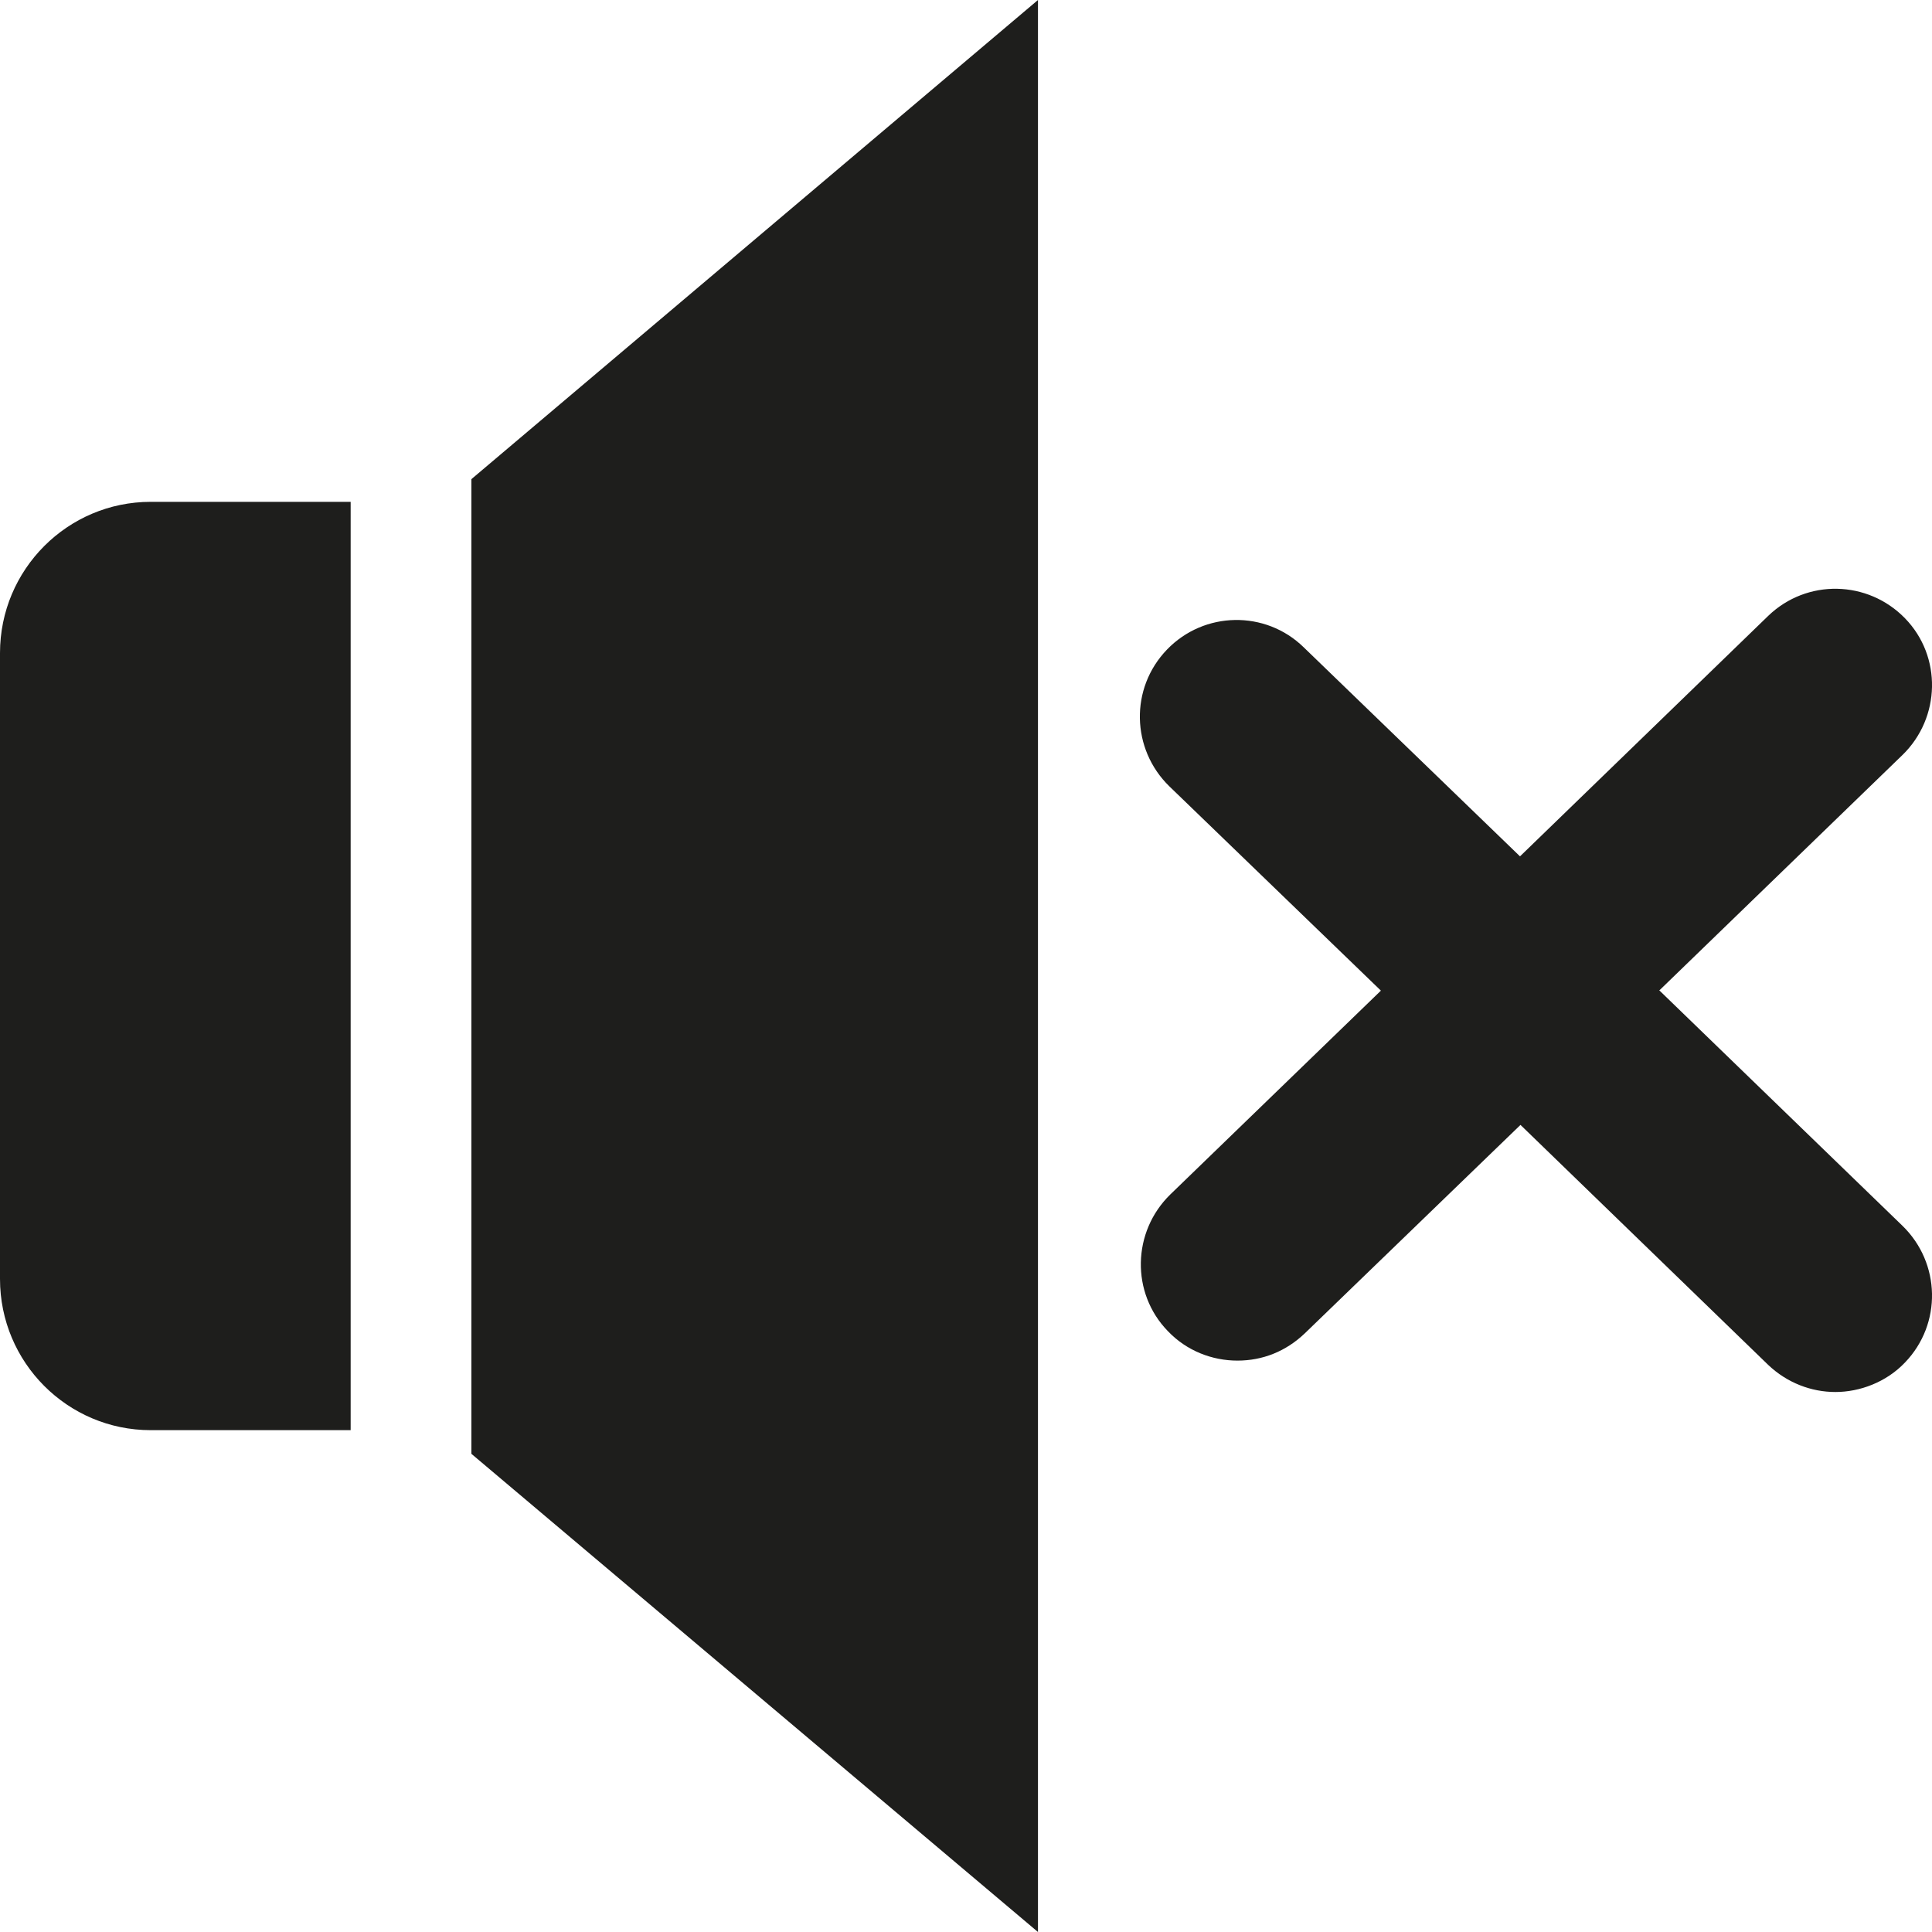 <?xml version="1.0" encoding="UTF-8"?>
<svg id="Ebene_2" xmlns="http://www.w3.org/2000/svg" viewBox="0 0 40 40">
  <defs>
    <style>
      .cls-1 {
        fill: #1e1e1c;
      }
    </style>
  </defs>
  <g id="_x33_219">
    <path class="cls-1" d="M3.12,10.39h4.14v19.22H3.12c-1.72,0-3.12-1.4-3.12-3.13v-12.96c0-1.73,1.4-3.13,3.12-3.13ZM9.76,30.1l11.73,9.9V0l-11.73,9.92v20.18ZM34.35,20.51l5.04-4.88c.79-.77.82-2.04.05-2.83s-2.03-.82-2.83-.05l-5.14,4.98-4.48-4.33c-.79-.77-2.06-.75-2.83.05-.77.8-.74,2.06.05,2.83l4.38,4.23-4.36,4.22c-.79.77-.82,2.04-.05,2.83.39.41.92.61,1.44.61s1-.19,1.39-.56l4.47-4.32,5.13,4.97c.39.37.89.56,1.39.56s1.05-.2,1.44-.61c.77-.8.74-2.06-.05-2.83l-5.03-4.87Z"/>
  </g>
</svg>